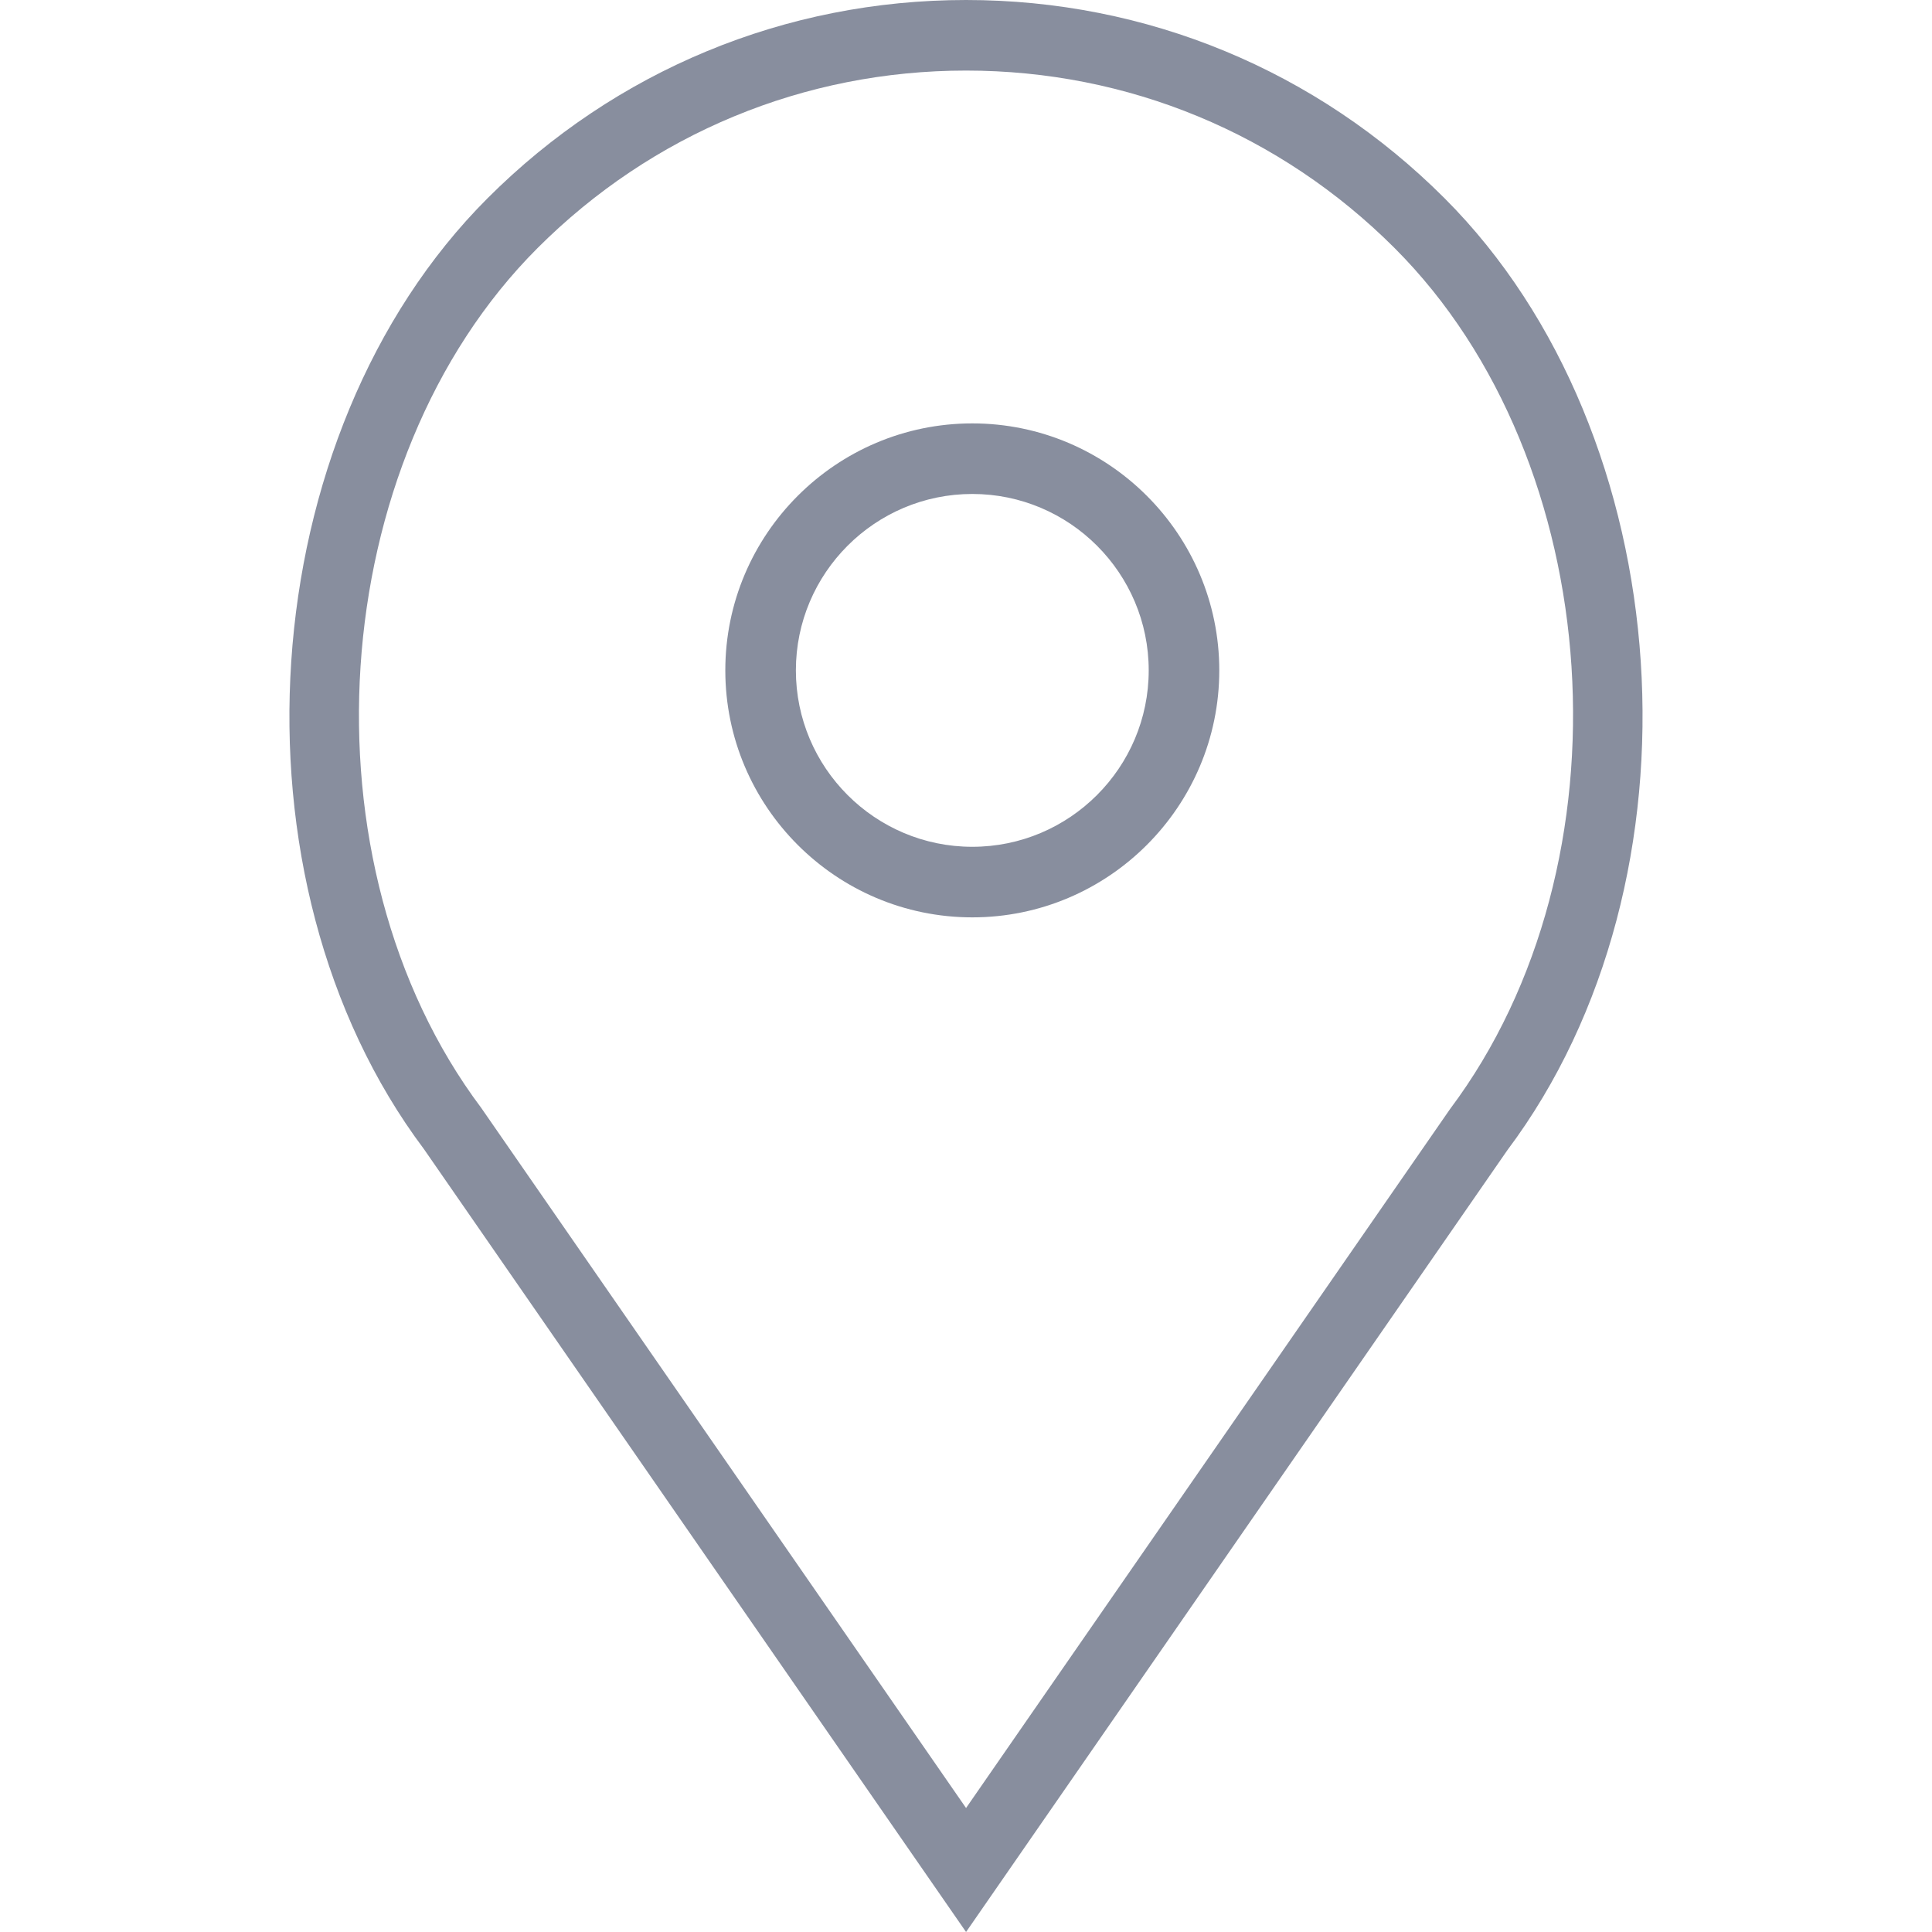 <?xml version="1.0"?>
<svg xmlns="http://www.w3.org/2000/svg" fill="#888E9E" xmlns:xlink="http://www.w3.org/1999/xlink" version="1.1" id="Capa_1" x="0px" y="0px" viewBox="0 0 54.757 54.757" style="enable-background:new 0 0 54.757 54.757;" xml:space="preserve" width="512px" height="512px"><g><g>
	<path d="M27.557,12c-3.859,0-7,3.141-7,7s3.141,7,7,7s7-3.141,7-7S31.416,12,27.557,12z M27.557,24c-2.757,0-5-2.243-5-5   s2.243-5,5-5s5,2.243,5,5S30.314,24,27.557,24z" data-original="#000000" class="active-path" data-old_color="#000000" />
	<path d="M40.94,5.617C37.318,1.995,32.502,0,27.38,0c-5.123,0-9.938,1.995-13.56,5.617c-6.703,6.702-7.536,19.312-1.804,26.952   L27.38,54.757L42.721,32.6C48.476,24.929,47.643,12.319,40.94,5.617z M41.099,31.431L27.38,51.243L13.639,31.4   C8.44,24.468,9.185,13.08,15.235,7.031C18.479,3.787,22.792,2,27.38,2s8.901,1.787,12.146,5.031   C45.576,13.08,46.321,24.468,41.099,31.431z" data-original="#000000" class="active-path" data-old_color="#000000" />
</g></g> </svg>
